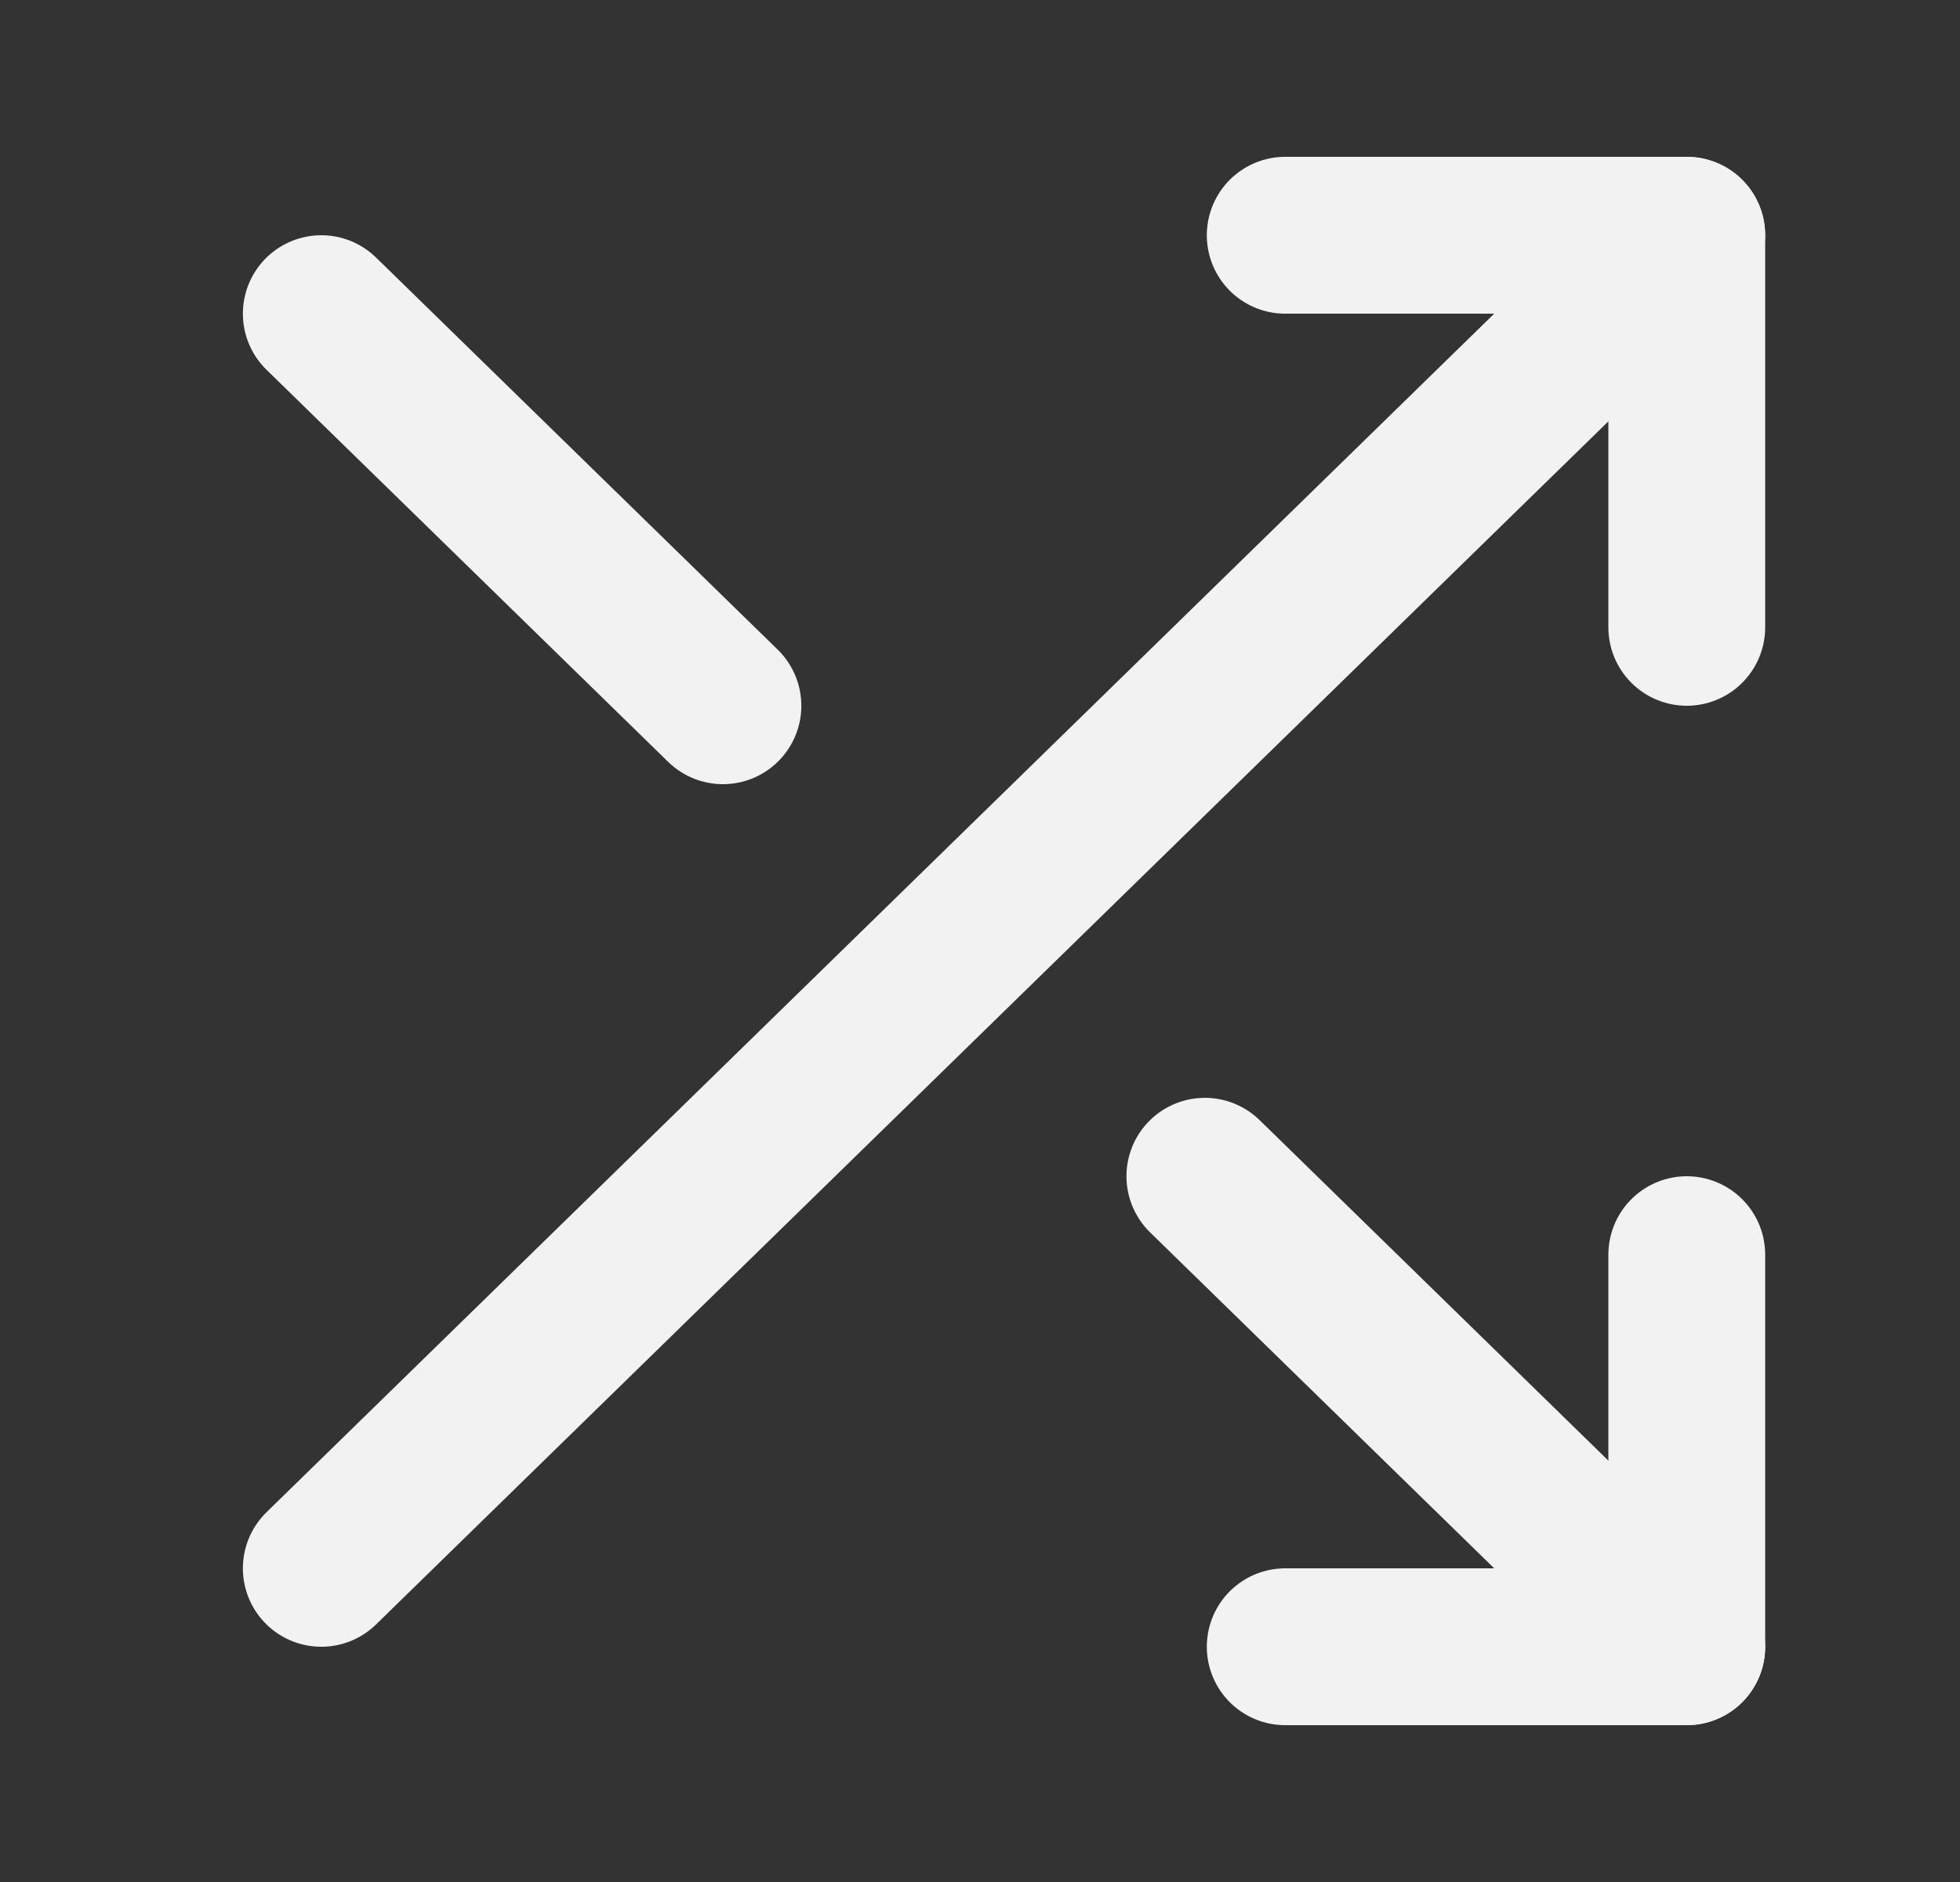 <svg width="25" height="24" viewBox="0 0 25 24" fill="none" xmlns="http://www.w3.org/2000/svg">
<rect x="0" y="0" width="25" height="24" fill="#333333" stroke="none"/>
<path d="M16.393 3H21.515V8" stroke="#F2F2F2" stroke-width="2" stroke-linecap="round" stroke-linejoin="round"/>
<path d="M4.098 20L21.515 3" stroke="#F2F2F2" stroke-width="2" stroke-linecap="round" stroke-linejoin="round"/>
<path d="M21.515 16V21H16.393" stroke="#F2F2F2" stroke-width="2" stroke-linecap="round" stroke-linejoin="round"/>
<path d="M15.368 15L21.515 21" stroke="#F2F2F2" stroke-width="2" stroke-linecap="round" stroke-linejoin="round"/>
<path d="M4.098 4L9.221 9" stroke="#F2F2F2" stroke-width="2" stroke-linecap="round" stroke-linejoin="round"/>
</svg>
